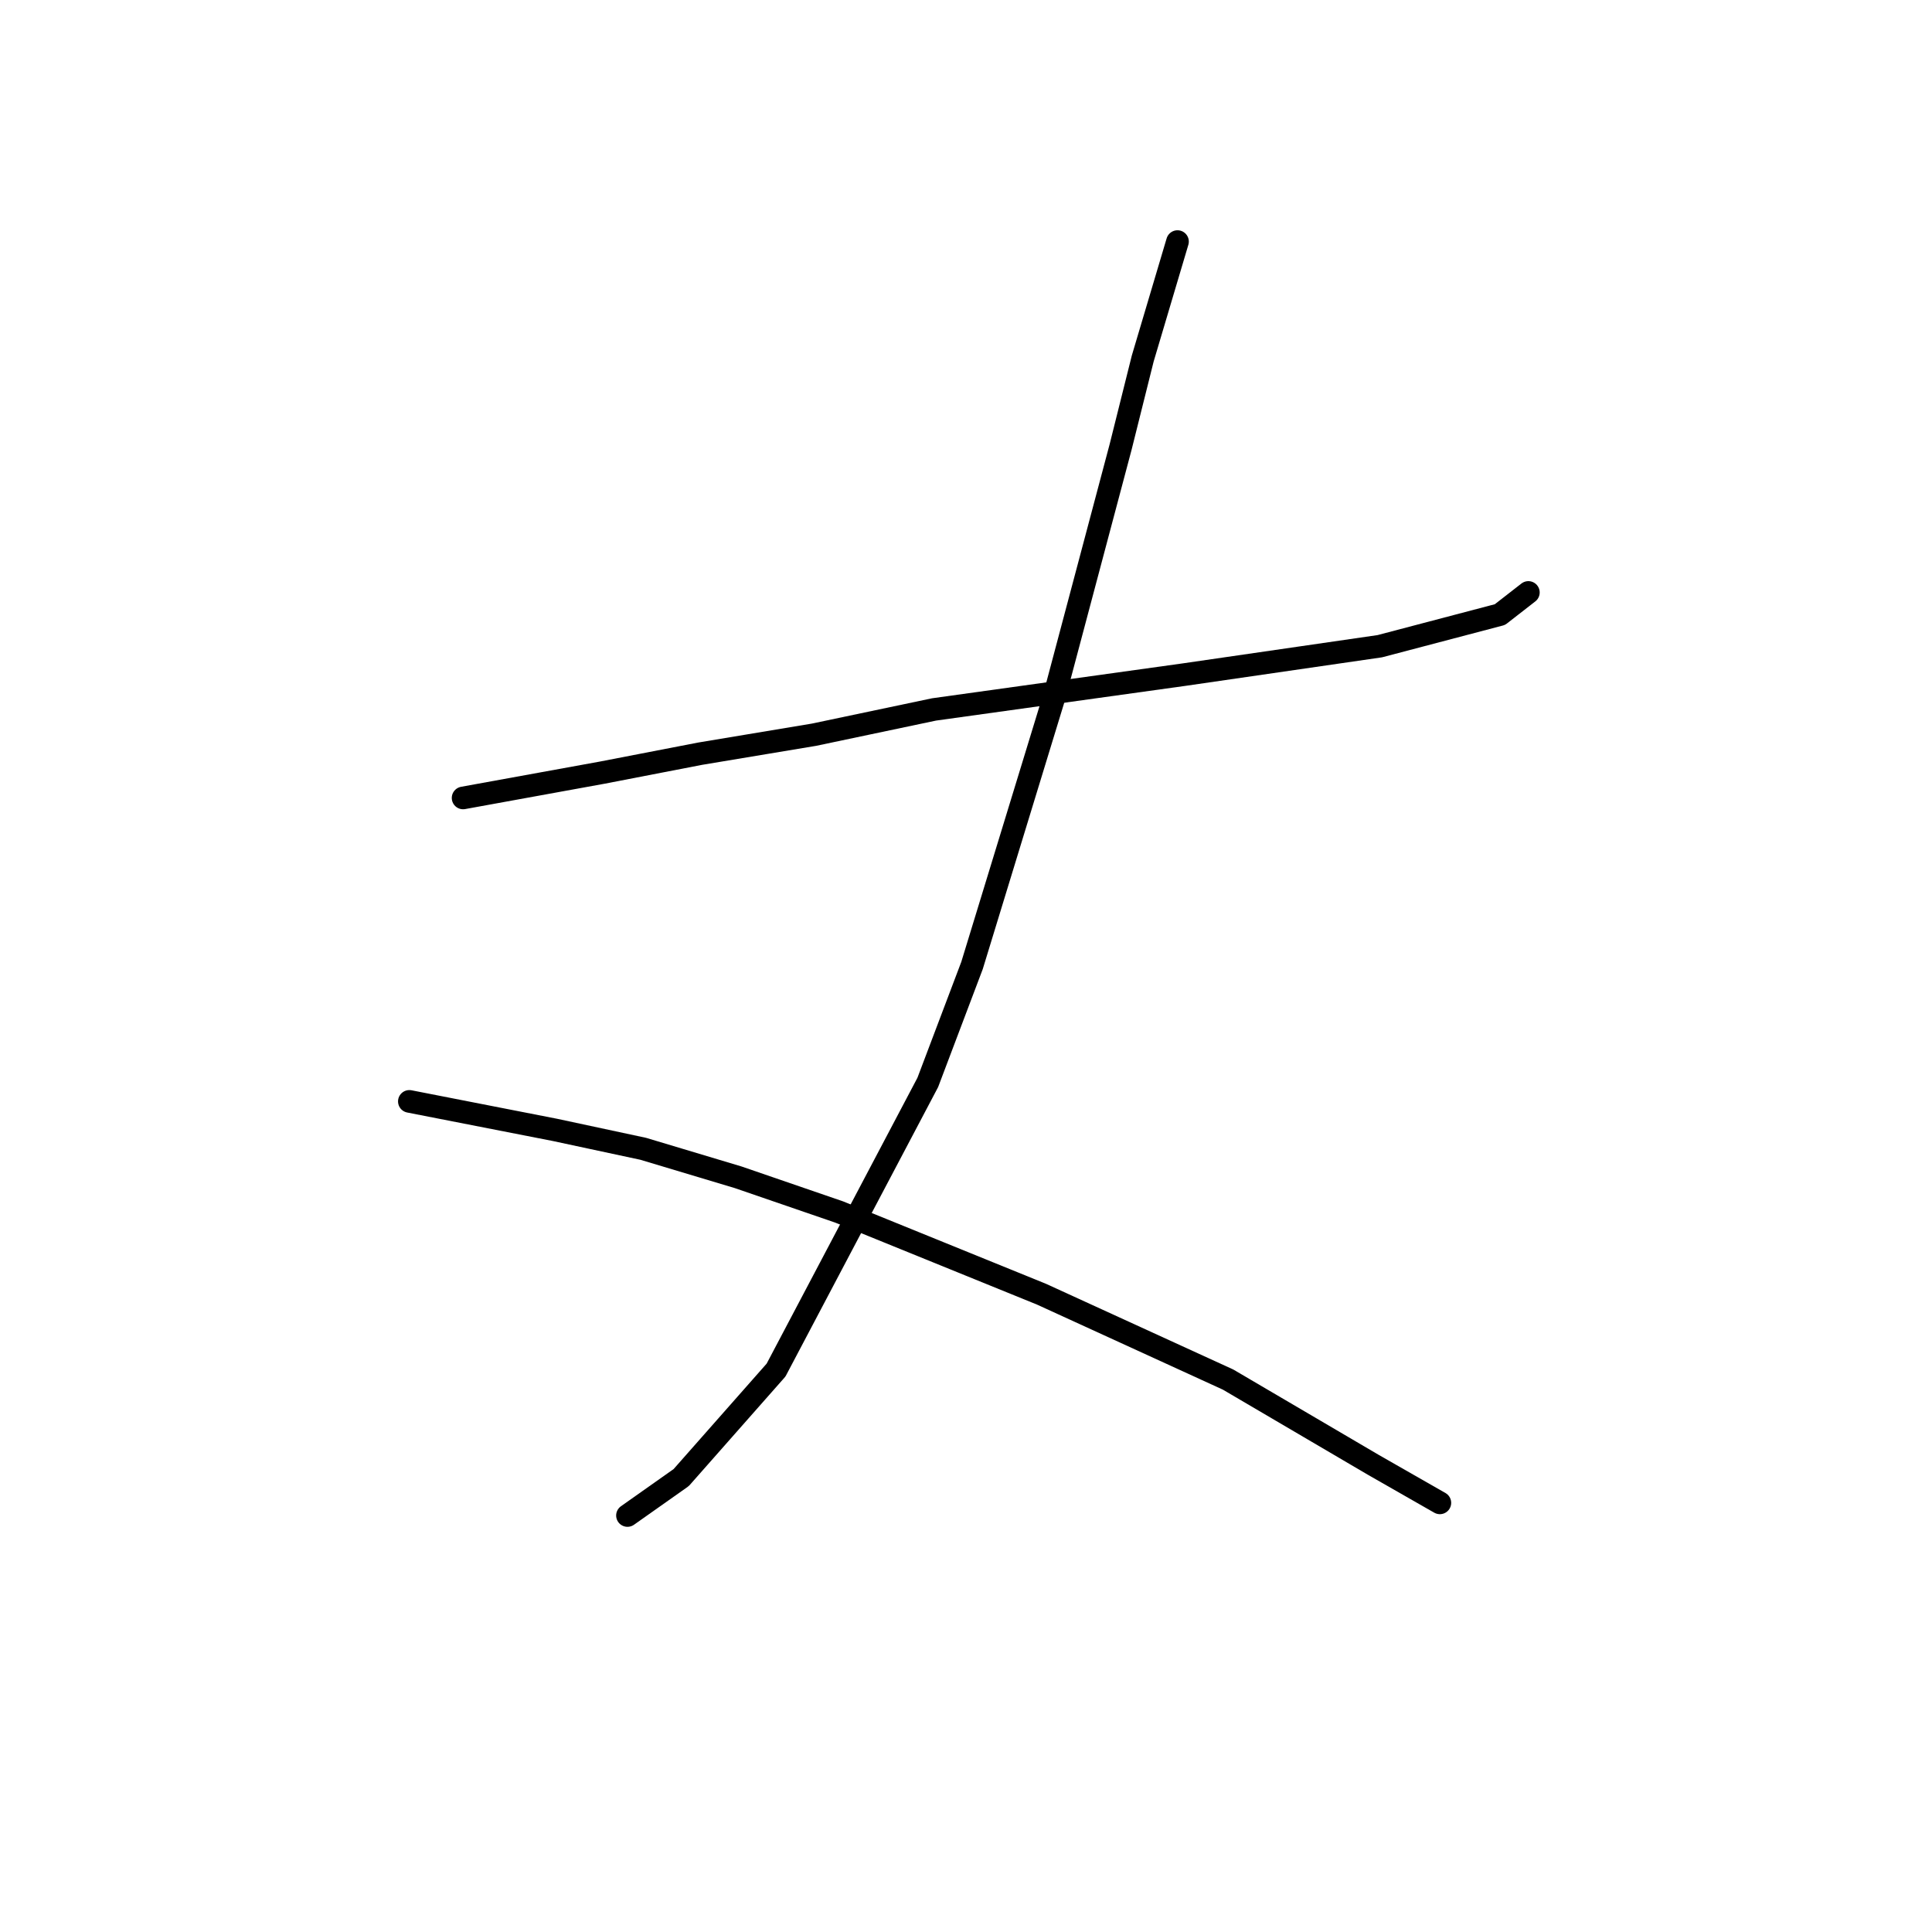 <?xml version="1.0" standalone="no"?>
    <svg width="256" height="256" xmlns="http://www.w3.org/2000/svg" version="1.1">
    <polyline stroke="black" stroke-width="3" stroke-linecap="round" fill="transparent" stroke-linejoin="round" points="61.363 105.731 79.792 102.38 92.777 99.867 107.856 97.354 123.772 94.003 156.862 89.396 182.831 85.626 198.748 81.437 202.517 78.505 202.517 78.505 " />
        <polyline stroke="black" stroke-width="3" stroke-linecap="round" fill="transparent" stroke-linejoin="round" points="156.024 32.012 151.417 47.51 148.485 59.238 139.689 92.328 128.799 127.93 122.935 143.428 102.83 181.544 90.264 195.785 83.143 200.811 83.143 200.811 " />
        <polyline stroke="black" stroke-width="3" stroke-linecap="round" fill="transparent" stroke-linejoin="round" points="54.242 145.941 73.51 149.711 85.238 152.224 97.803 155.994 111.207 160.601 138.013 171.492 162.726 182.801 181.993 194.11 190.789 199.136 190.789 199.136 " />
        </svg>